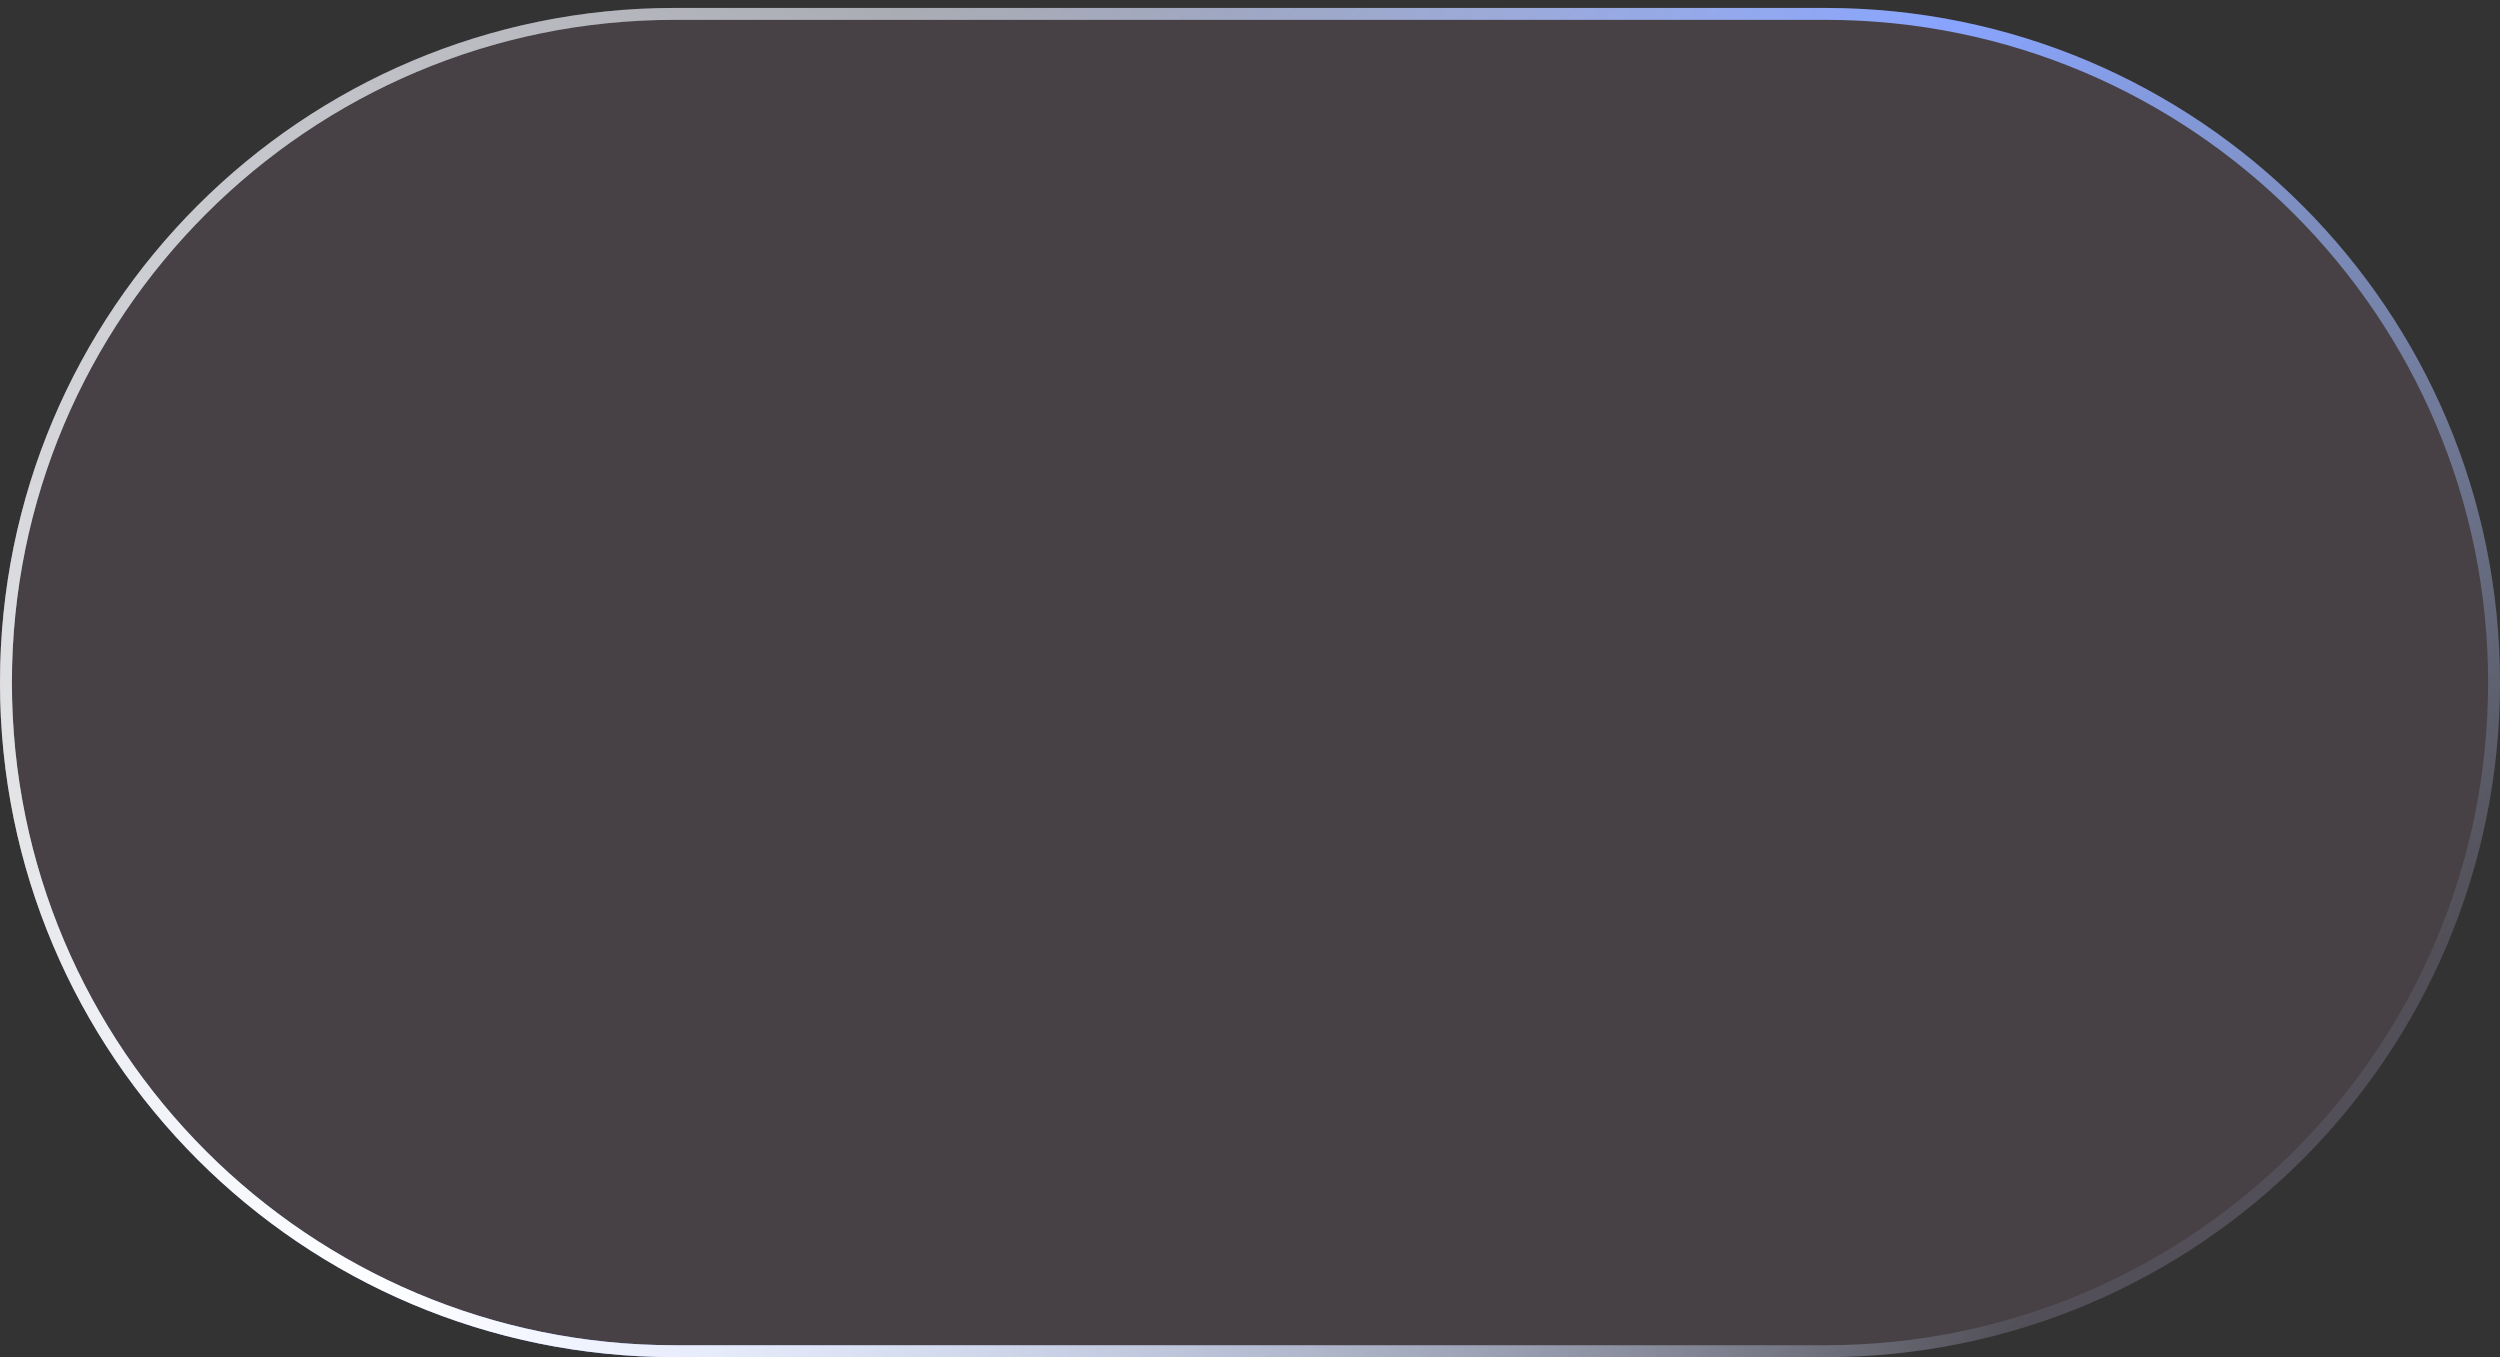 <svg width="210" height="114" viewBox="0 0 210 114" fill="none" xmlns="http://www.w3.org/2000/svg">
<rect x="0" y="0" width="210" height="114" fill="#333333" stroke="none"/>
<path d="M0 57.334C0 26.038 25.37 0.667 56.667 0.667H153.333C184.629 0.667 210 26.038 210 57.334C210 88.63 184.629 114 153.333 114H56.667C25.37 114 0 88.63 0 57.334Z" fill="#FBC2EB" fill-opacity="0.1"/>
<path fill-rule="evenodd" clip-rule="evenodd" d="M153.333 1.667H56.667C25.923 1.667 1 26.59 1 57.334C1 88.078 25.923 113 56.667 113H153.333C184.077 113 209 88.078 209 57.334C209 26.59 184.077 1.667 153.333 1.667ZM56.667 0.667C25.37 0.667 0 26.038 0 57.334C0 88.63 25.37 114 56.667 114H153.333C184.629 114 210 88.63 210 57.334C210 26.038 184.629 0.667 153.333 0.667H56.667Z" fill="url(#paint0_linear_702_2485)"/>
<path fill-rule="evenodd" clip-rule="evenodd" d="M153.333 1.667H56.667C25.923 1.667 1 26.59 1 57.334C1 88.078 25.923 113 56.667 113H153.333C184.077 113 209 88.078 209 57.334C209 26.59 184.077 1.667 153.333 1.667ZM56.667 0.667C25.37 0.667 0 26.038 0 57.334C0 88.63 25.37 114 56.667 114H153.333C184.629 114 210 88.63 210 57.334C210 26.038 184.629 0.667 153.333 0.667H56.667Z" fill="url(#paint1_radial_702_2485)"/>
<defs>
<linearGradient id="paint0_linear_702_2485" x1="30.221" y1="-3.381" x2="151.829" y2="128.183" gradientUnits="userSpaceOnUse">
<stop offset="0.189" stop-color="#E7F0FF" stop-opacity="0.523"/>
<stop offset="0.526" stop-color="#88A4FF"/>
<stop offset="1" stop-color="#B4D2FF" stop-opacity="0.1"/>
</linearGradient>
<radialGradient id="paint1_radial_702_2485" cx="0" cy="0" r="1" gradientUnits="userSpaceOnUse" gradientTransform="translate(31.384 110.29) rotate(-33.66) scale(124.754 192.386)">
<stop stop-color="white"/>
<stop offset="1" stop-color="white" stop-opacity="0"/>
</radialGradient>
</defs>
</svg>
